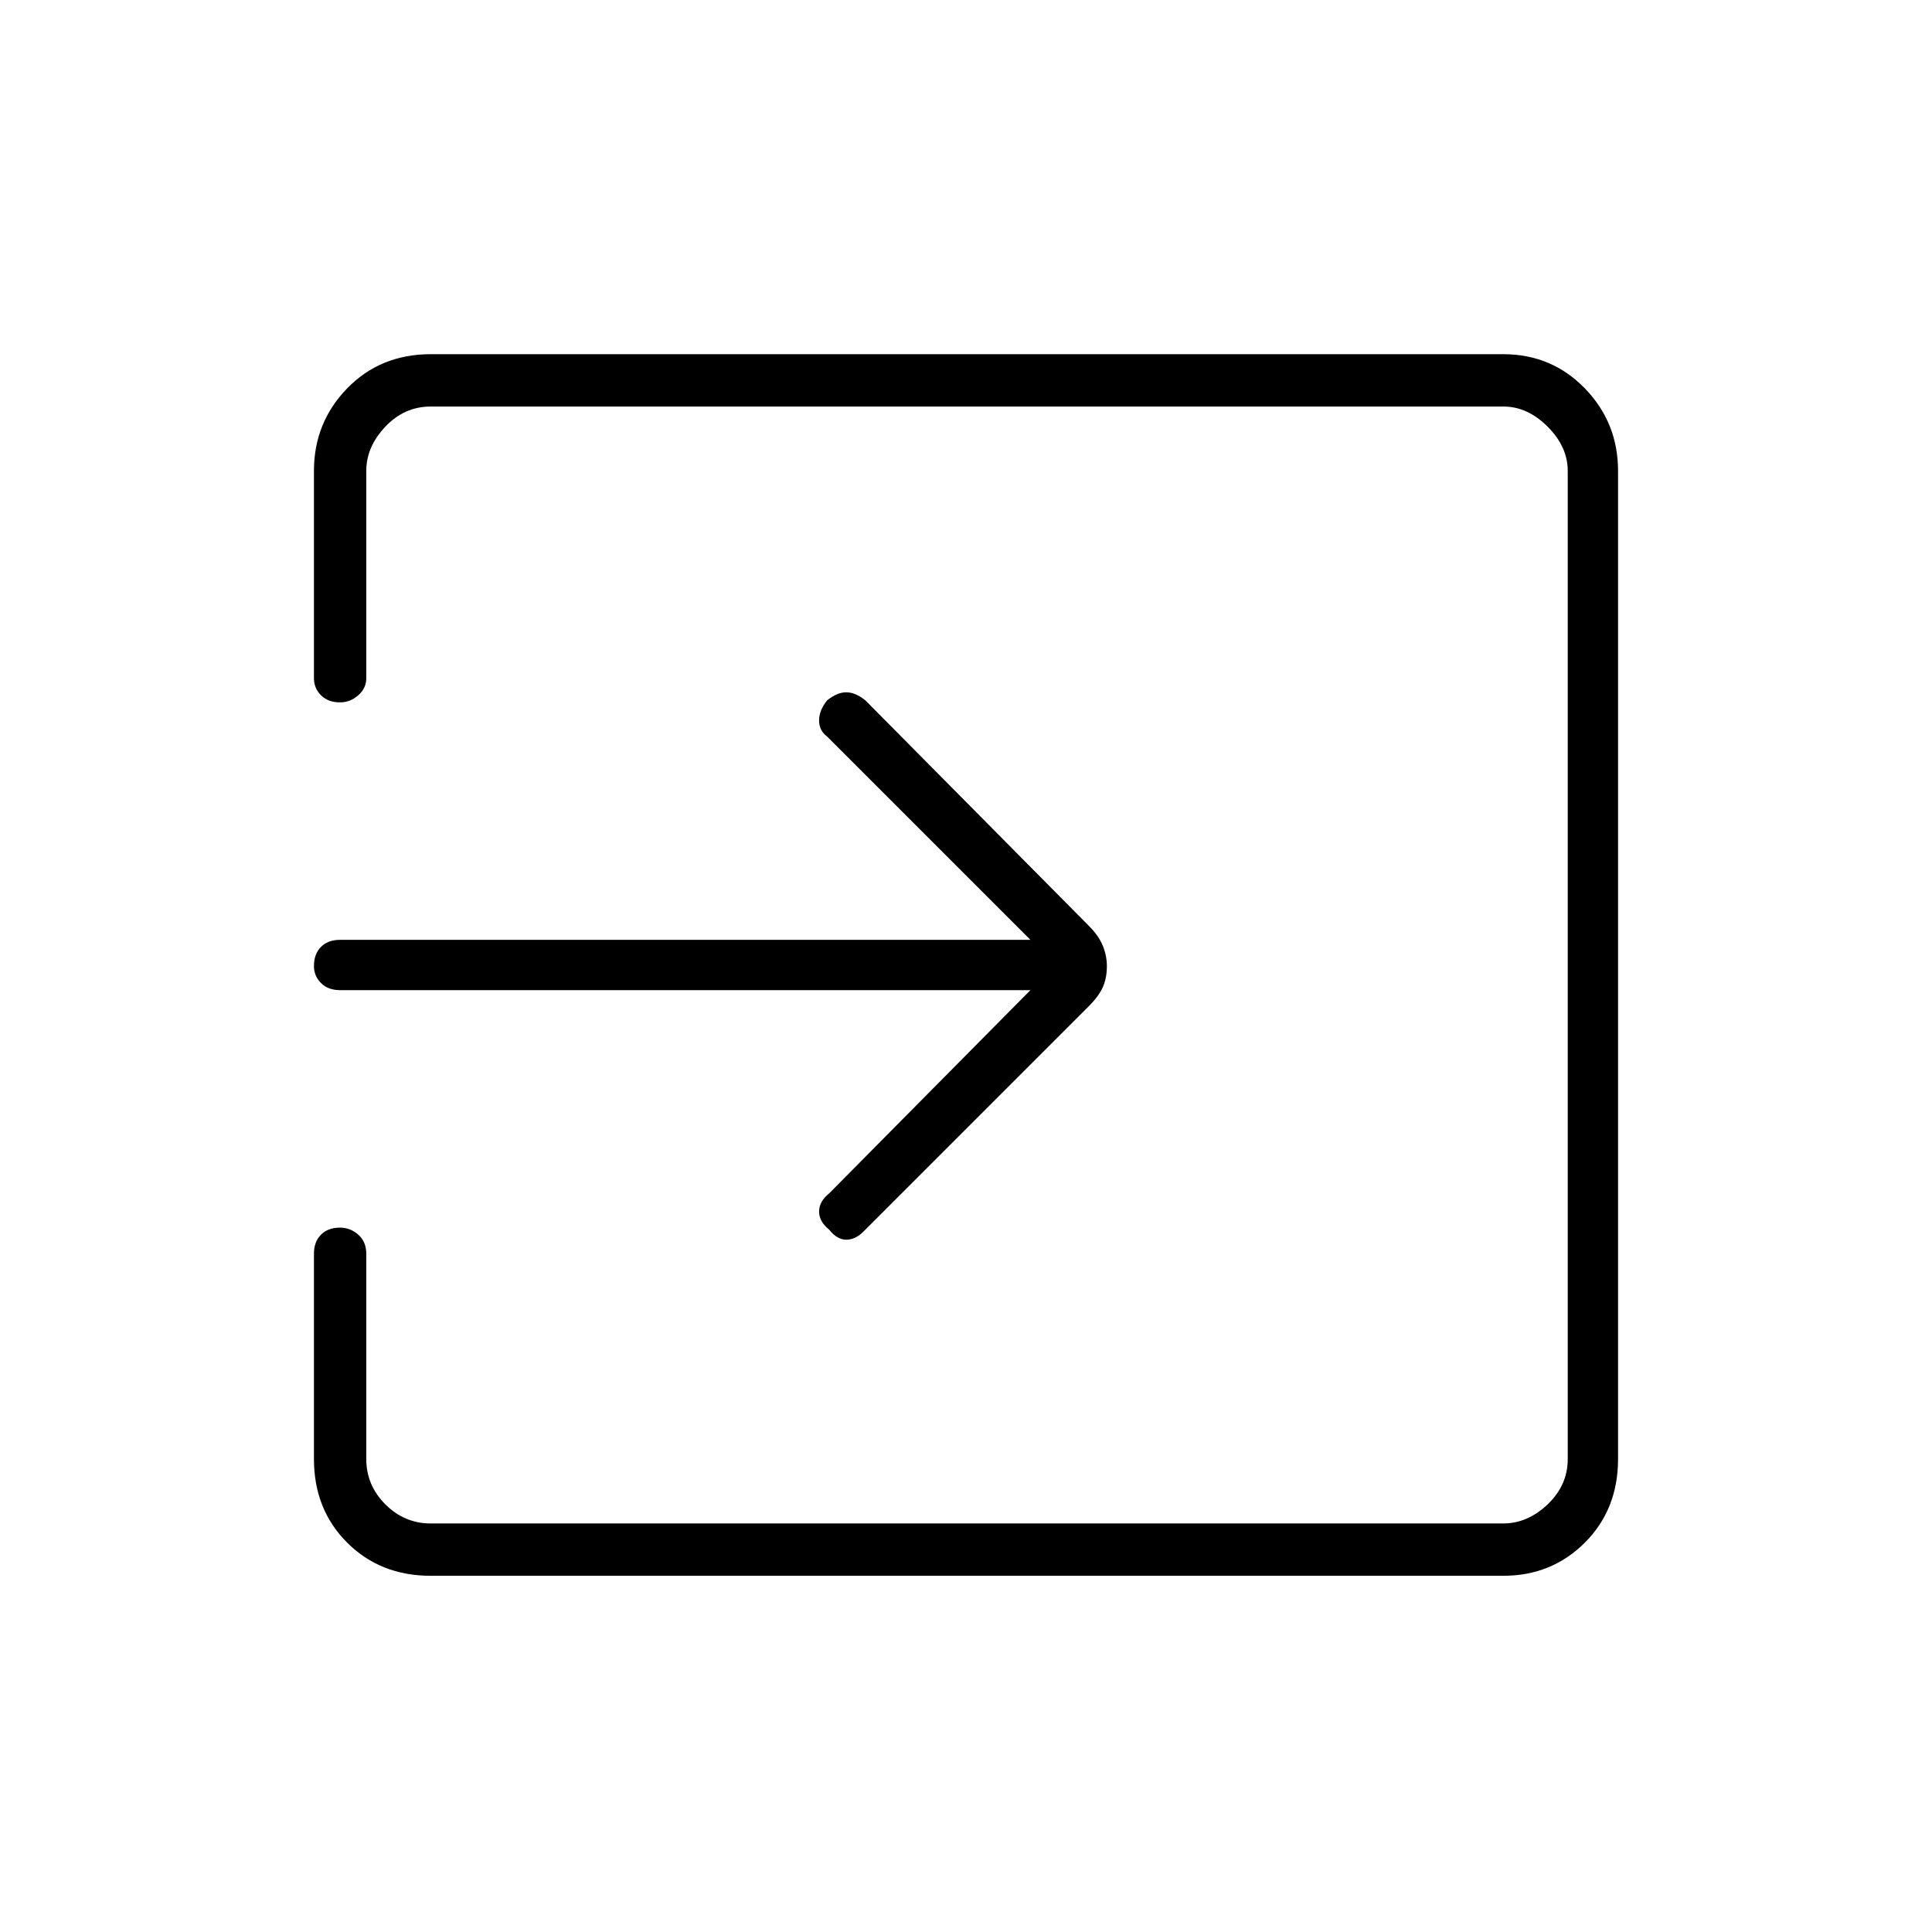 <svg xmlns="http://www.w3.org/2000/svg" height="24" width="24"><path d="M10.3 15.275q-.125-.1-.125-.225t.125-.225l2.5-2.525H4.225q-.15 0-.237-.088Q3.9 12.125 3.9 12q0-.15.088-.238.087-.087.237-.087H12.8L10.275 9.15q-.1-.075-.1-.2t.1-.25q.125-.1.237-.1.113 0 .238.1l2.775 2.8q.125.125.175.25.05.125.05.25 0 .15-.05.262-.05.113-.175.238l-2.8 2.8q-.1.1-.213.1-.112 0-.212-.125Zm-4.95 4.3q-.625 0-1.038-.412-.412-.413-.412-1.038v-2.55q0-.15.088-.238.087-.087.237-.087.125 0 .225.087.1.088.1.238v2.55q0 .325.237.563.238.237.563.237h13.325q.3 0 .55-.237.25-.238.25-.563V5.85q0-.3-.25-.55-.25-.25-.55-.25H5.35q-.325 0-.563.25-.237.25-.237.55v2.575q0 .125-.1.212-.1.088-.225.088-.15 0-.237-.088Q3.9 8.55 3.9 8.425V5.85q0-.6.412-1.025Q4.725 4.4 5.35 4.4h13.325q.6 0 1.013.425.412.425.412 1.025v12.275q0 .625-.412 1.038-.413.412-1.013.412Z"/></svg>